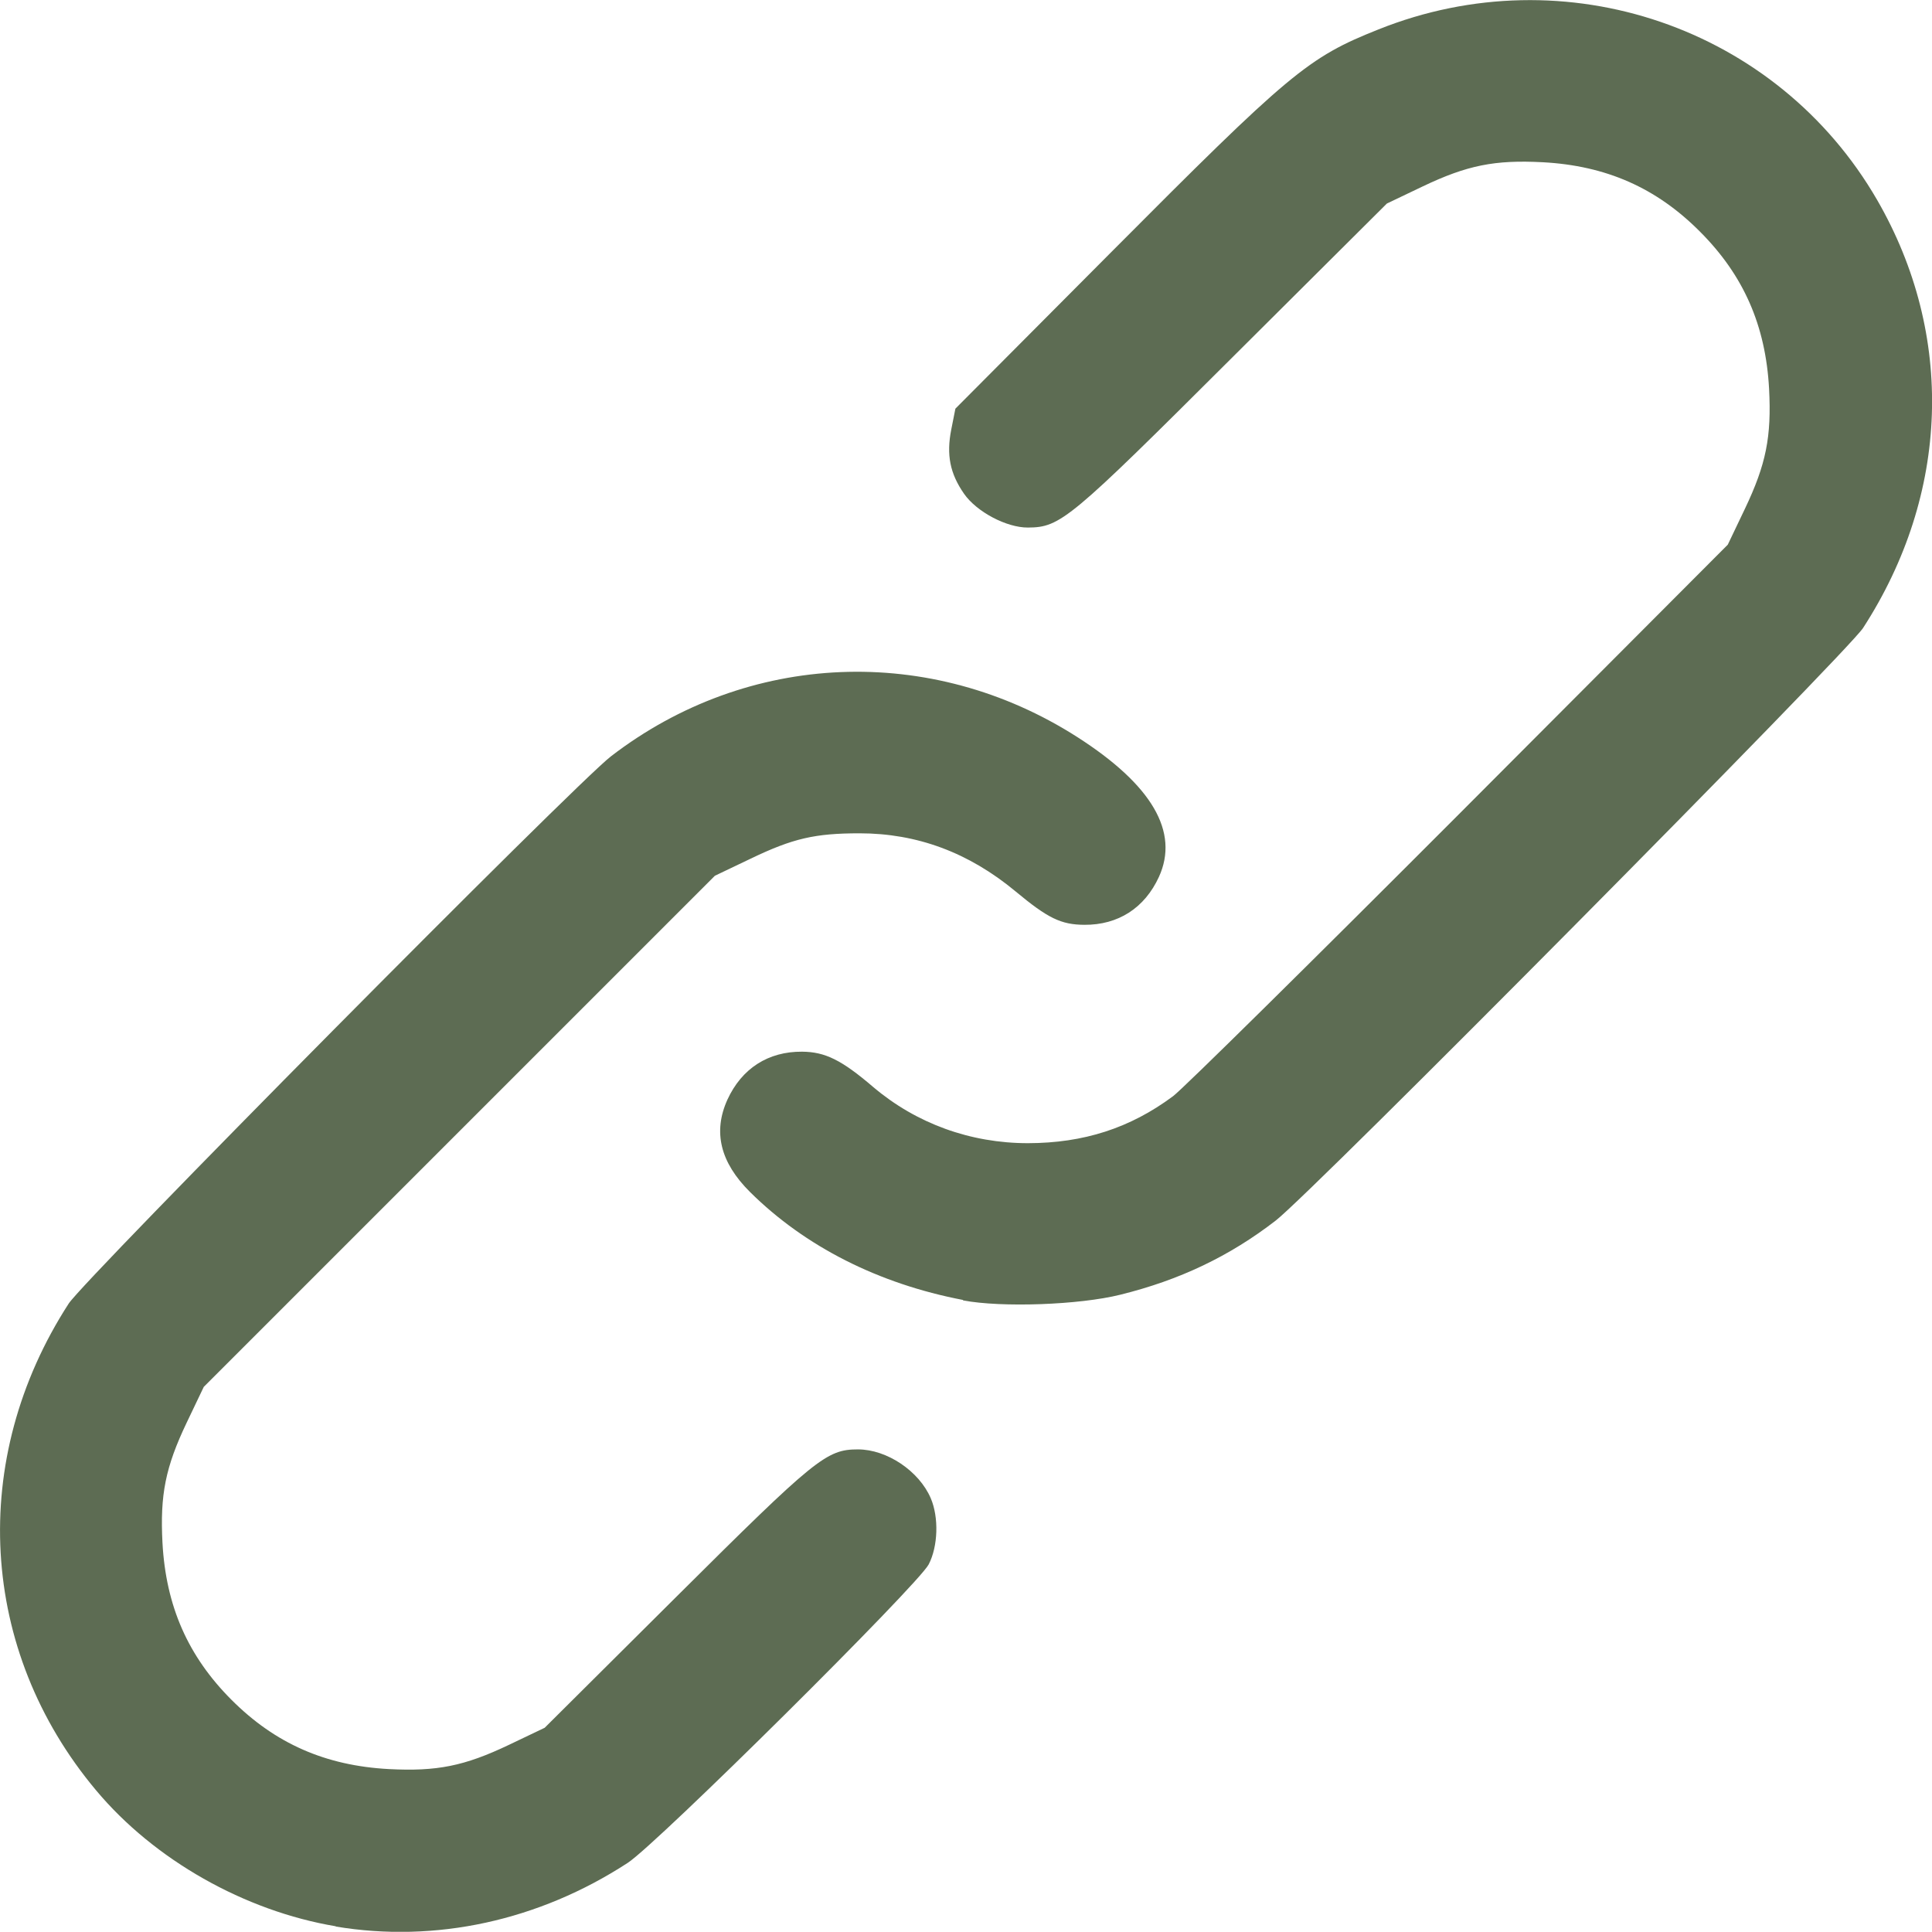 <?xml version="1.0" encoding="UTF-8" standalone="no"?>
<!-- Created with Inkscape (http://www.inkscape.org/) -->

<svg
   width="8.467mm"
   height="8.466mm"
   viewBox="0 0 8.467 8.466"
   version="1.1"
   id="svg1"
   xml:space="preserve"
   sodipodi:docname="menu-icon-link.svg"
   inkscape:version="1.3.2 (091e20e, 2023-11-25)"
   xmlns:inkscape="http://www.inkscape.org/namespaces/inkscape"
   xmlns:sodipodi="http://sodipodi.sourceforge.net/DTD/sodipodi-0.dtd"
   xmlns="http://www.w3.org/2000/svg"
   xmlns:svg="http://www.w3.org/2000/svg"><sodipodi:namedview
     id="namedview1"
     pagecolor="#ffffff"
     bordercolor="#000000"
     borderopacity="0.25"
     inkscape:showpageshadow="2"
     inkscape:pageopacity="0.0"
     inkscape:pagecheckerboard="0"
     inkscape:deskcolor="#d1d1d1"
     inkscape:document-units="mm"
     inkscape:zoom="25.251901"
     inkscape:cx="16.018596"
     inkscape:cy="15.998795"
     inkscape:window-width="1854"
     inkscape:window-height="1011"
     inkscape:window-x="0"
     inkscape:window-y="0"
     inkscape:window-maximized="1"
     inkscape:current-layer="svg1" /><defs
     id="defs1" /><g
     id="layer1"
     transform="translate(-32.635,-76.317)"
     style="fill:#5d6c53"><path
       style="fill:#5d6c53;stroke-width:0.059"
       d="M 34.107,84.759 C 33.707,84.692 33.311,84.468 33.056,84.163 32.542,83.55 32.495,82.712 32.936,82.03 c 0.071,-0.109 2.218,-2.276 2.376,-2.398 0.6,-0.462 1.403,-0.495 2.044,-0.085 0.328,0.21 0.448,0.416 0.358,0.613 -0.063,0.137 -0.179,0.211 -0.327,0.21 -0.102,-8.15e-4 -0.159,-0.028 -0.302,-0.147 -0.205,-0.17 -0.431,-0.254 -0.683,-0.254 -0.195,0 -0.292,0.022 -0.477,0.111 l -0.157,0.075 -1.12,1.12 -1.12,1.12 -0.075,0.157 c -0.093,0.195 -0.117,0.316 -0.106,0.526 0.015,0.278 0.112,0.498 0.303,0.689 0.191,0.191 0.411,0.288 0.689,0.303 0.21,0.011 0.331,-0.013 0.526,-0.106 l 0.157,-0.075 0.579,-0.576 c 0.609,-0.606 0.656,-0.644 0.794,-0.644 0.127,0 0.268,0.095 0.319,0.214 0.036,0.084 0.032,0.211 -0.009,0.29 -0.047,0.09 -1.19,1.224 -1.319,1.308 -0.39,0.254 -0.843,0.352 -1.28,0.279 z m 2.748,-2.745 c -0.37,-0.071 -0.692,-0.234 -0.933,-0.473 -0.131,-0.13 -0.163,-0.264 -0.099,-0.405 0.063,-0.137 0.179,-0.211 0.327,-0.21 0.101,8.04e-4 0.173,0.036 0.312,0.155 0.189,0.16 0.426,0.246 0.678,0.246 0.244,-4.11e-4 0.448,-0.066 0.636,-0.206 0.042,-0.031 0.606,-0.588 1.254,-1.237 l 1.177,-1.18 0.075,-0.157 c 0.093,-0.195 0.117,-0.316 0.106,-0.526 -0.015,-0.278 -0.112,-0.498 -0.303,-0.689 C 39.894,77.14 39.674,77.043 39.396,77.028 c -0.21,-0.011 -0.331,0.013 -0.526,0.106 l -0.157,0.075 -0.679,0.676 C 37.321,78.596 37.283,78.628 37.14,78.629 c -0.094,5.28e-4 -0.225,-0.069 -0.28,-0.148 -0.062,-0.089 -0.078,-0.171 -0.056,-0.282 l 0.018,-0.091 0.673,-0.676 c 0.795,-0.799 0.872,-0.863 1.181,-0.986 0.819,-0.328 1.748,-0.01 2.186,0.748 0.341,0.591 0.318,1.288 -0.062,1.875 -0.071,0.109 -2.415,2.474 -2.574,2.597 -0.203,0.157 -0.422,0.261 -0.681,0.325 -0.18,0.045 -0.521,0.057 -0.689,0.025 z"
       id="path1" /></g></svg>
